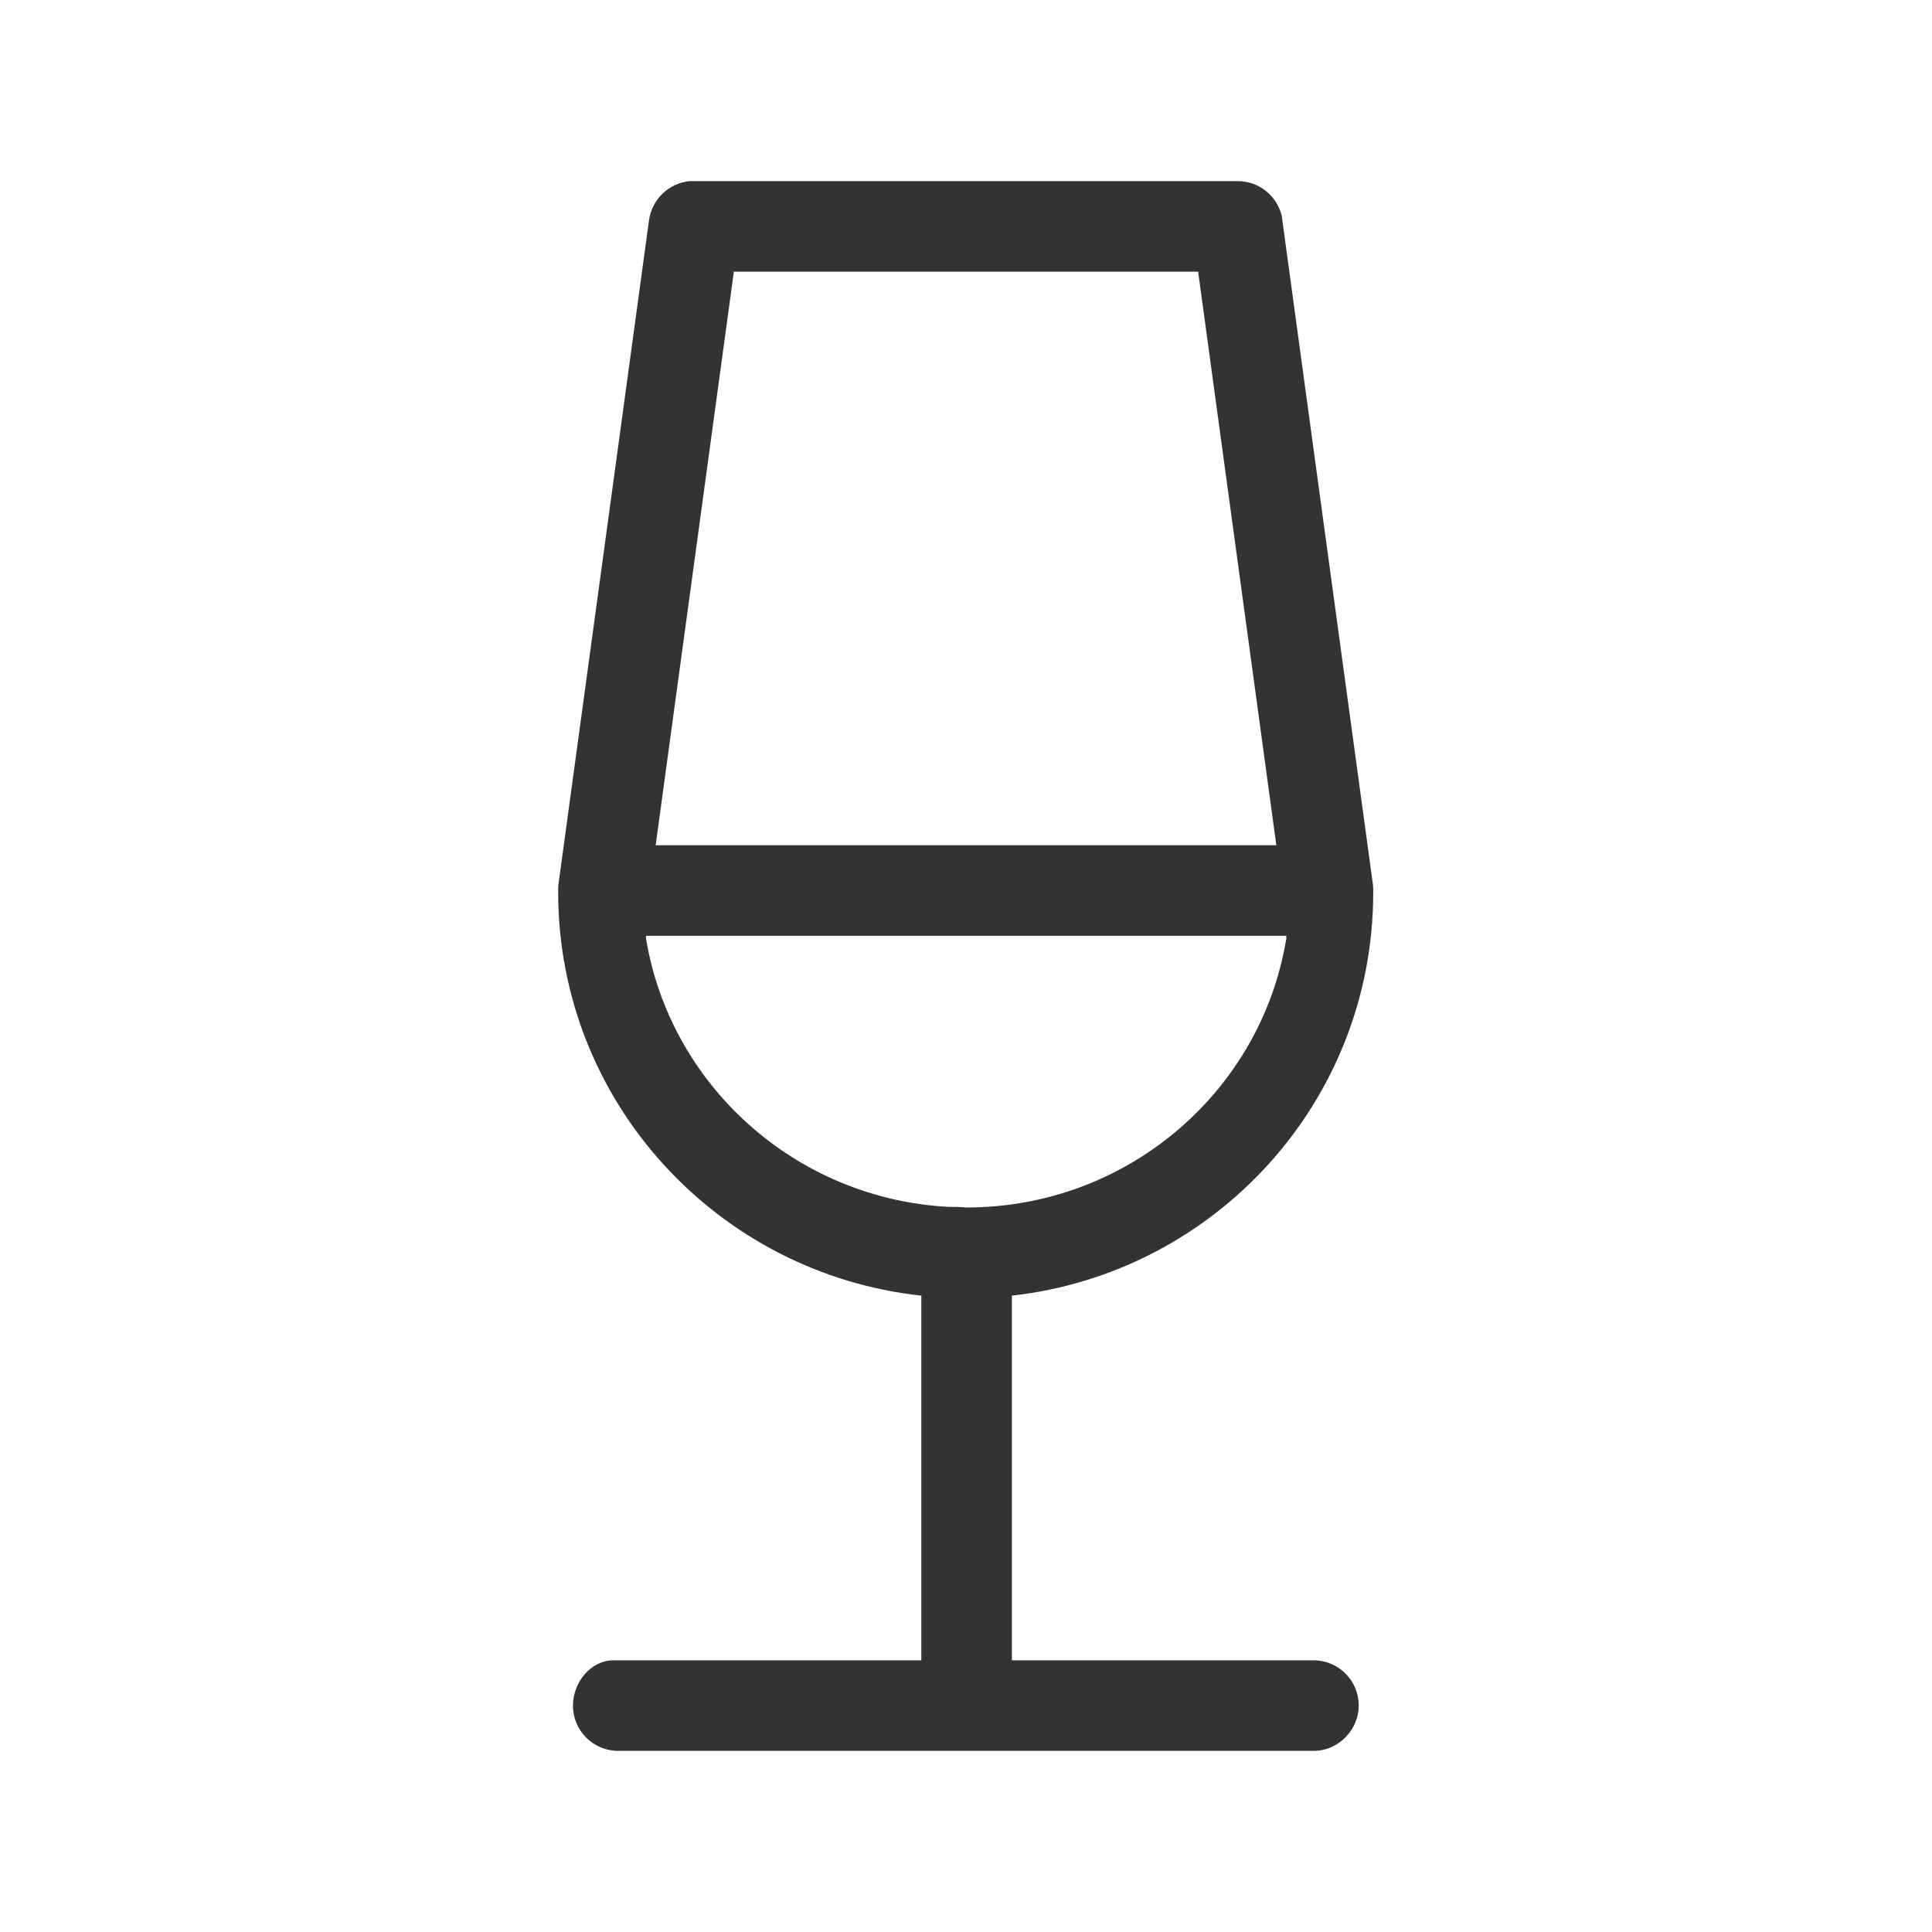 <?xml version="1.0" encoding="UTF-8"?><svg id="plate-cover" xmlns="http://www.w3.org/2000/svg" viewBox="0 0 64 64"><path d="m41,6h0c.71,0,1.3.49,1.46,1.15h0s.02.15.02.15l3,22c0,.08.02.15.01.23v.03c0,6.94-5.25,12.61-11.97,13.36v12.08h9.99c.83,0,1.5.67,1.5,1.5,0,.78-.65,1.5-1.5,1.5h-23.03c-.83,0-1.5-.67-1.5-1.5,0-.78.6-1.51,1.36-1.5h10.18s0-12.08,0-12.08c-6.74-.73-12.03-6.41-12.03-13.37v-.14s.01-.12.01-.12l3-22c.1-.69.65-1.22,1.34-1.29h.14s18,0,18,0h0Zm1.61,25h-21.21v.09c.8,4.84,4.93,8.62,10.03,8.89h.29s.29.02.29.02c5.27,0,9.62-3.74,10.55-8.63l.05-.27v-.09s.01,0,.01,0Zm-2.92-22h-15.38l-2.59,19h20.56l-2.59-19h0Z" style="fill:#333;"/></svg>
